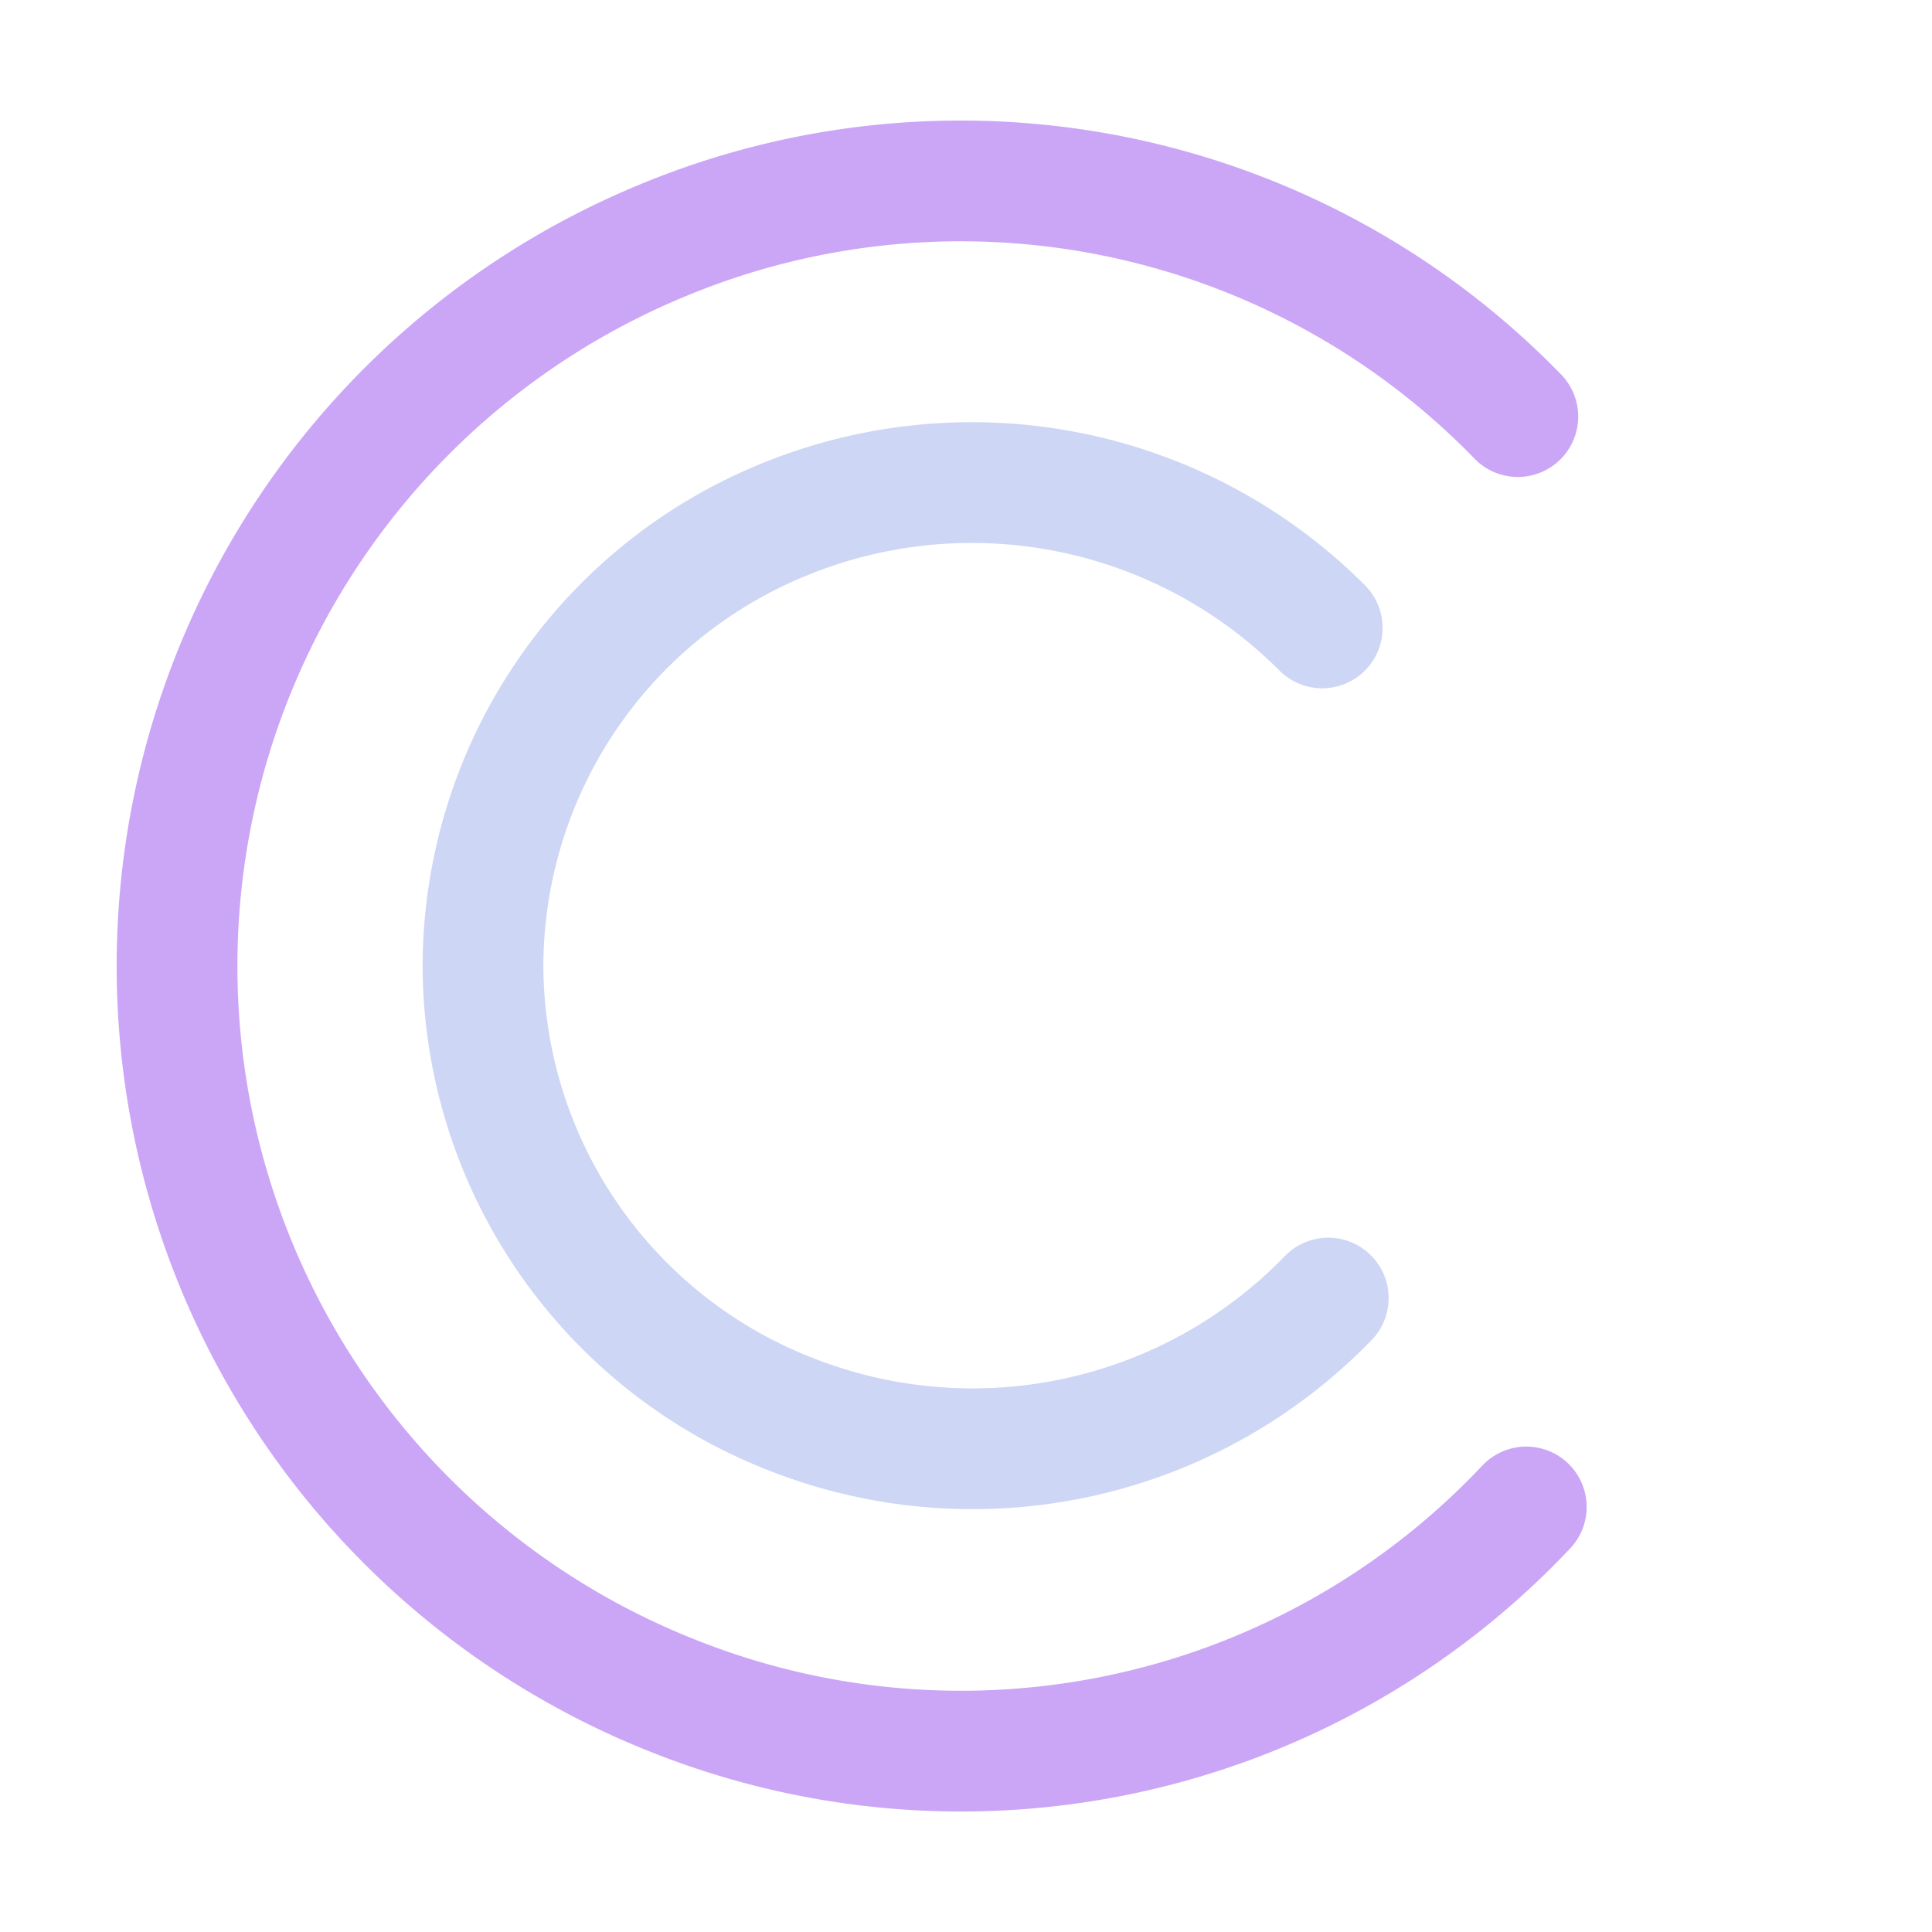 <svg xmlns="http://www.w3.org/2000/svg" width="16" height="16"><g fill="none" fill-rule="evenodd" stroke-linecap="round" stroke-linejoin="round"><path stroke="#cba6f7" d="M12.64 12.48a6.43 6.43 0 0 1-7.05 1.57 6.5 6.5 0 0 1-.1-12.06 6.43 6.43 0 0 1 7.08 1.46"/><path stroke="#cdd6f4" d="M11 10.75a4.1 4.1 0 0 1-4.43.97A4 4 0 0 1 4 8.03 4 4 0 0 1 6.5 4.3a4.1 4.1 0 0 1 4.45.9"/></g></svg>